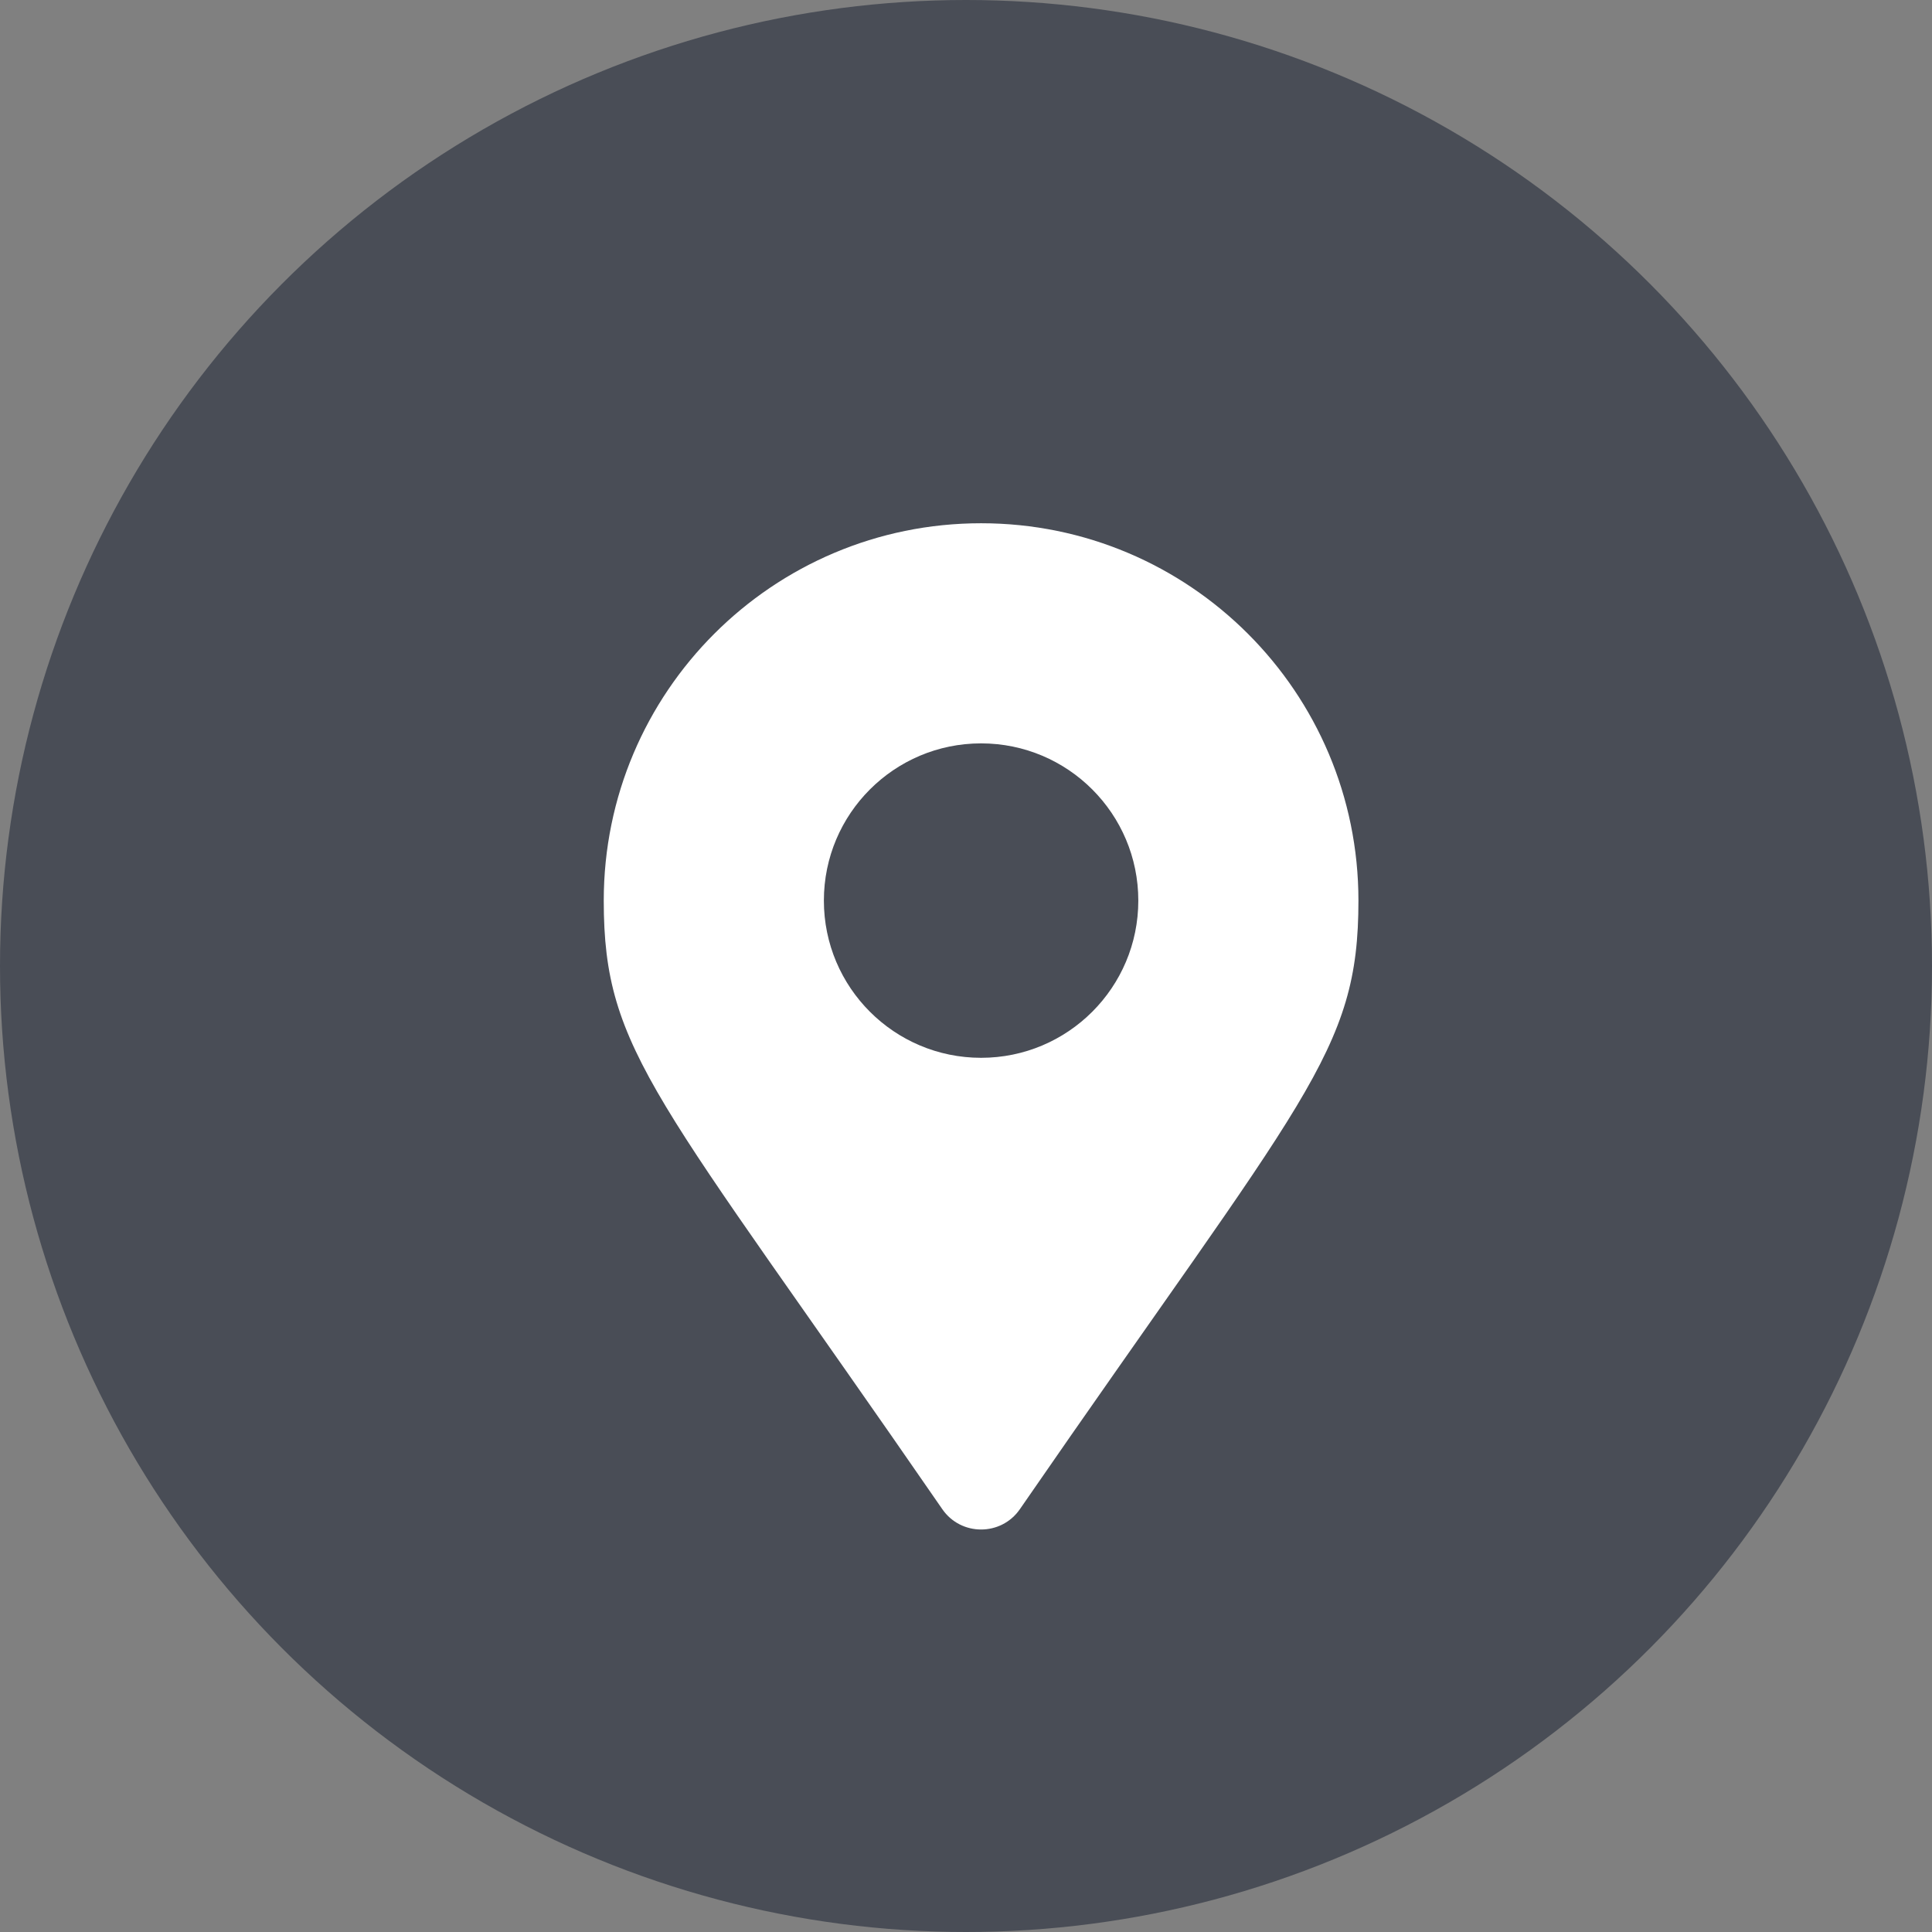 <svg width="48" height="48" viewBox="0 0 48 48" fill="none" xmlns="http://www.w3.org/2000/svg">
<rect x="0" y="0" width="48" height="48" fill="#808080" stroke="none"/>
<circle cx="24" cy="24" r="24" fill="#494D56"/>
<path d="M23.412 37.496C16.317 27.21 15 26.155 15 22.375C15 17.197 19.197 13 24.375 13C29.553 13 33.75 17.197 33.75 22.375C33.75 26.155 32.433 27.21 25.338 37.496C24.873 38.168 23.877 38.168 23.412 37.496ZM24.375 26.281C26.532 26.281 28.281 24.532 28.281 22.375C28.281 20.218 26.532 18.469 24.375 18.469C22.218 18.469 20.469 20.218 20.469 22.375C20.469 24.532 22.218 26.281 24.375 26.281Z" fill="white"/>
</svg>

